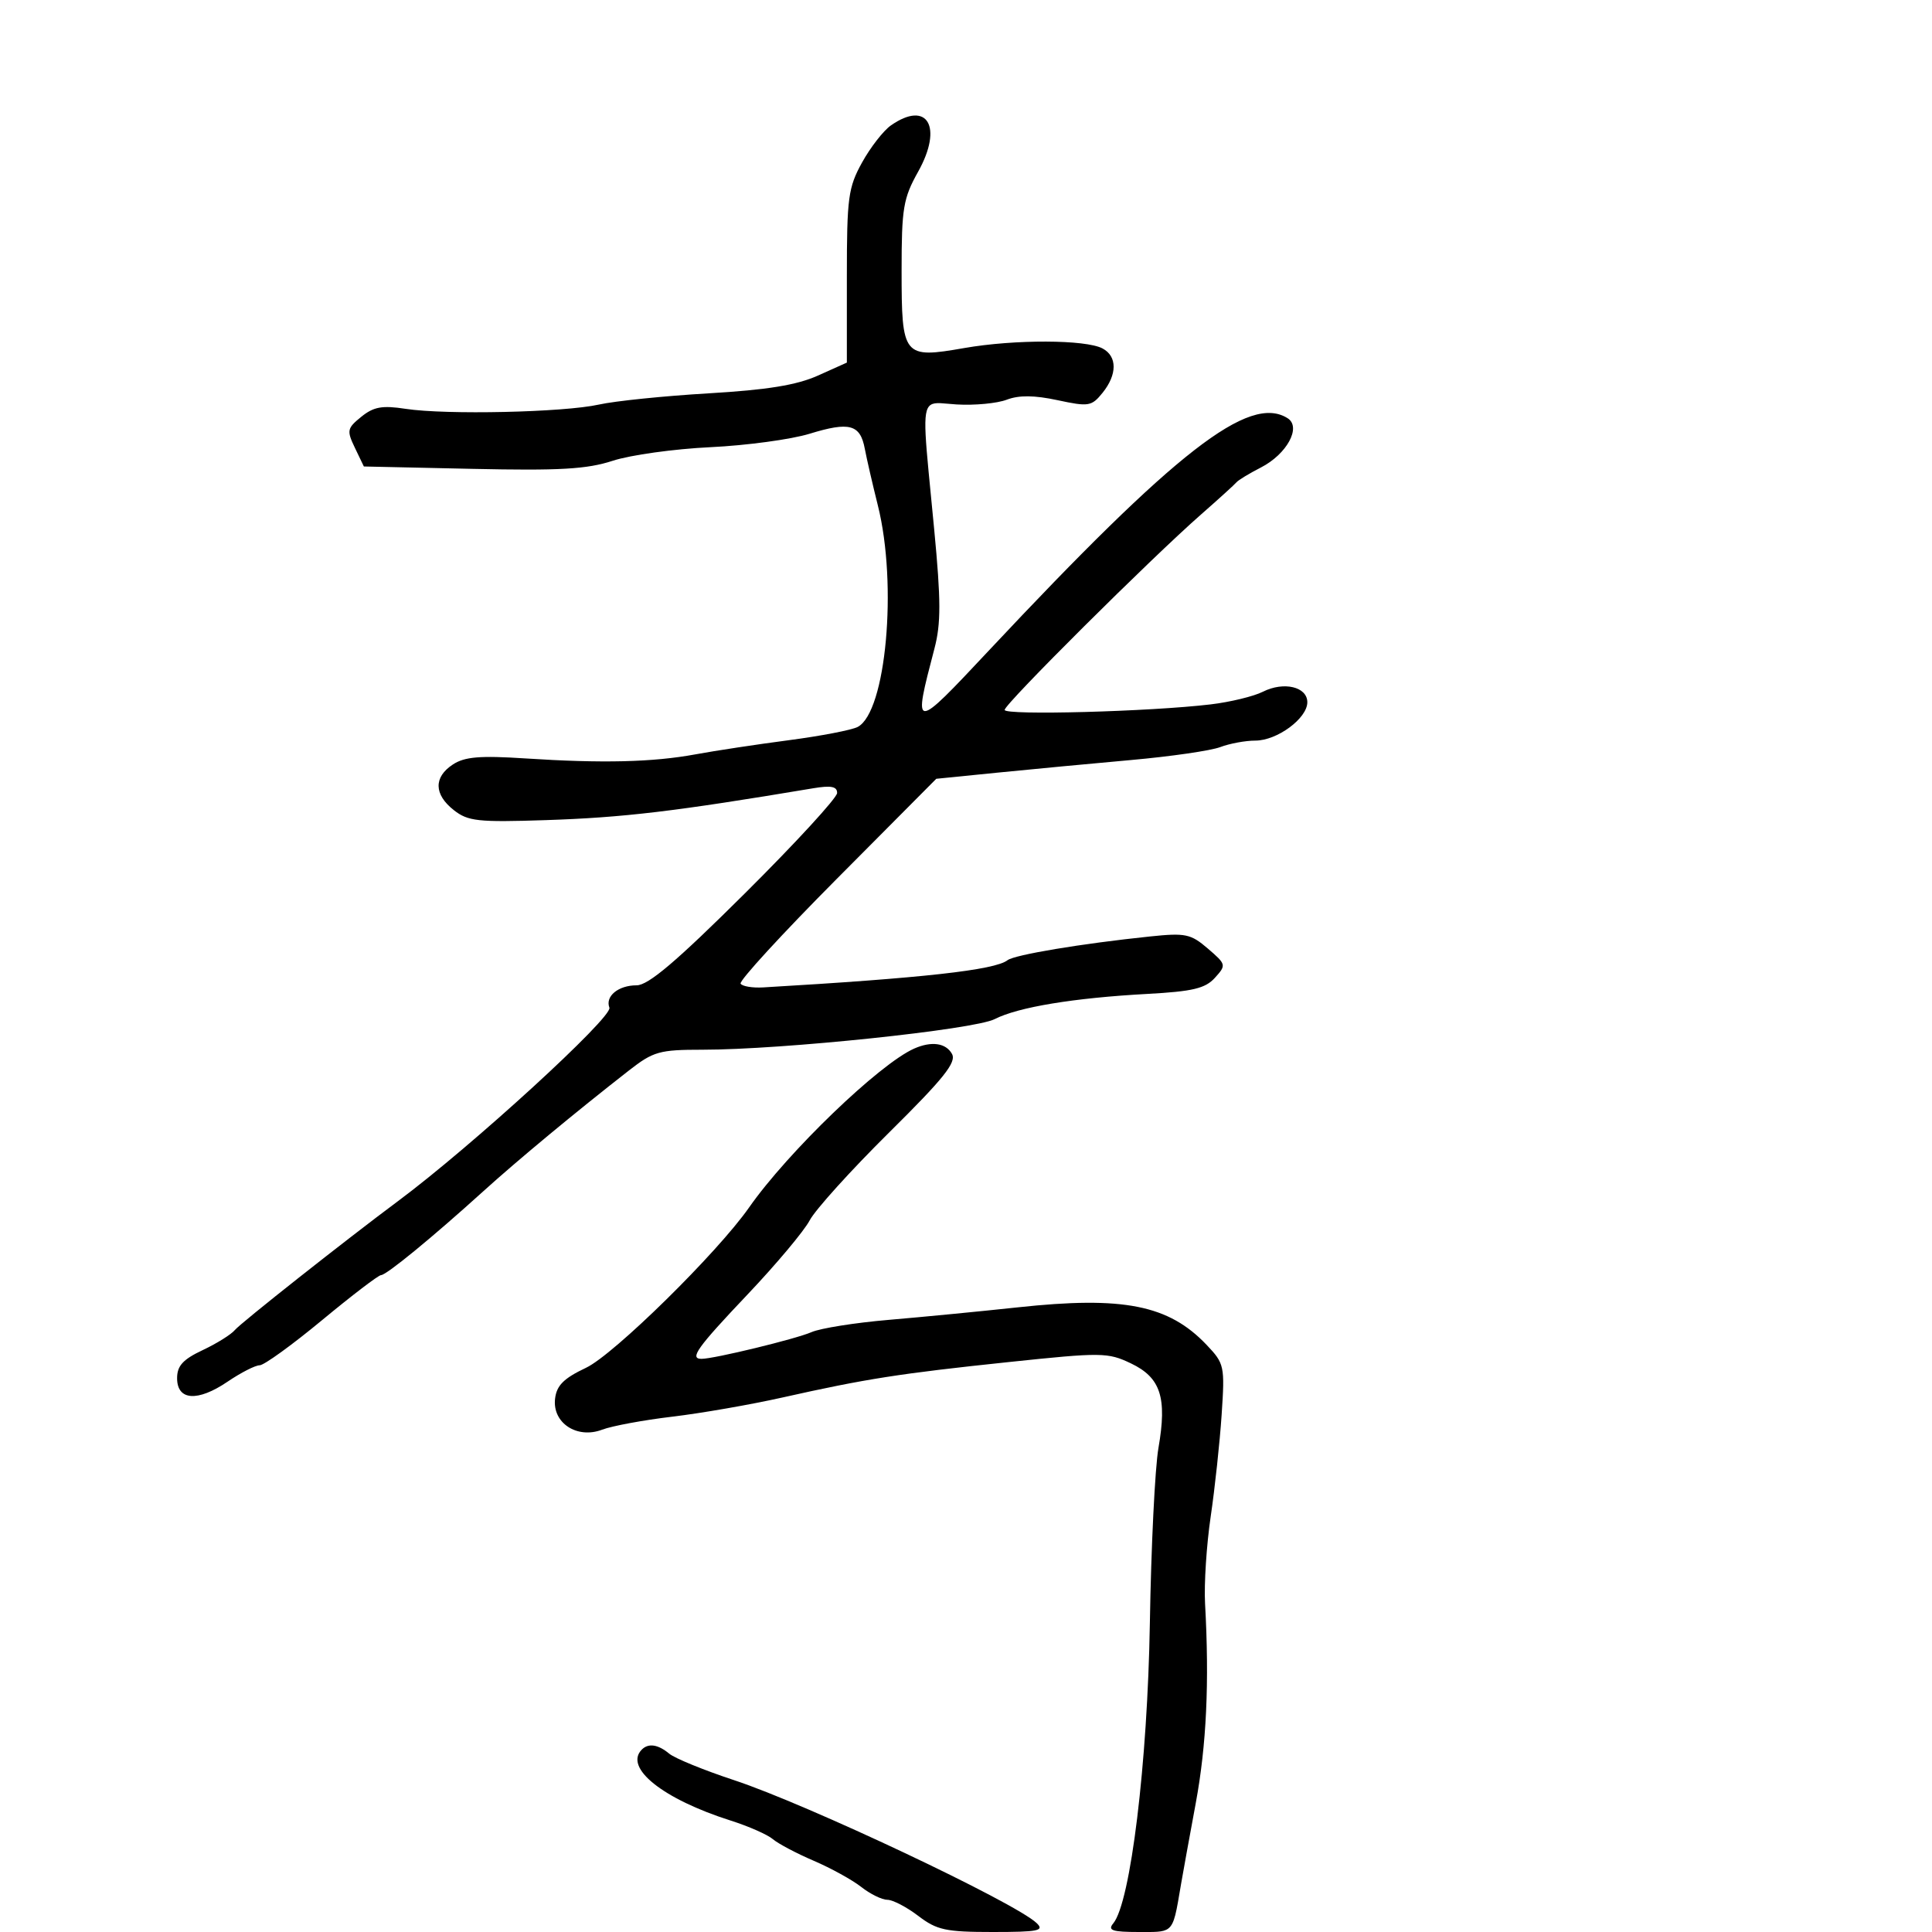 <svg xmlns="http://www.w3.org/2000/svg" width="300" height="300" viewBox="0 0 300 300" version="1.1">
  <defs/>
  <path d="M138.335,19.478 C144.005,15.507 146.47,19.676 142.574,26.647 C140.254,30.798 140,32.312 140,42.004 C140,55.405 140.24,55.702 149.738,54.043 C157.54,52.68 168.6,52.715 171.209,54.112 C173.502,55.339 173.495,58.167 171.191,61.013 C169.499,63.102 169.044,63.175 164.214,62.139 C160.601,61.364 158.228,61.343 156.322,62.068 C154.823,62.638 151.325,62.968 148.548,62.802 C146.535,62.682 145.248,62.373 144.507,62.874 C143.071,63.845 143.691,67.858 145.059,82.188 C146.114,93.247 146.123,96.801 145.105,100.688 C141.723,113.607 141.742,113.608 153.563,101 C182.652,69.976 193.979,61.17 199.943,64.944 C202.114,66.317 199.832,70.522 195.793,72.591 C193.982,73.52 192.275,74.554 192,74.89 C191.725,75.225 189.25,77.473 186.5,79.884 C178.675,86.746 156,109.311 156,110.236 C156,111.11 178.551,110.504 188,109.376 C191.025,109.016 194.669,108.132 196.097,107.414 C199.347,105.778 203,106.641 203,109.044 C203,111.543 198.317,115 194.93,115 C193.39,115 190.937,115.454 189.479,116.008 C188.021,116.562 181.804,117.465 175.664,118.013 C169.524,118.562 160.199,119.443 154.942,119.97 L145.385,120.93 L129.942,136.461 C121.449,145.003 114.725,152.331 115,152.746 C115.275,153.161 116.85,153.421 118.5,153.325 C143.278,151.878 154.473,150.632 156.445,149.103 C157.536,148.257 167.966,146.518 178.568,145.415 C184.087,144.84 184.901,145.01 187.559,147.297 C190.414,149.753 190.439,149.857 188.648,151.837 C187.155,153.486 185.205,153.95 178.157,154.334 C166.752,154.955 158.106,156.381 154.459,158.244 C151.254,159.88 121.482,163 109.067,163 C102.382,163 101.45,163.264 97.644,166.236 C89.29,172.758 80.365,180.163 75,185.021 C67.108,192.168 59.993,198 59.165,198 C58.772,198 54.648,201.15 50,205 C45.352,208.85 40.995,212 40.319,212 C39.642,212 37.403,213.144 35.342,214.543 C30.683,217.704 27.5,217.487 27.5,214.008 C27.5,212.084 28.406,211.089 31.472,209.646 C33.656,208.617 35.906,207.212 36.472,206.524 C37.356,205.448 53.639,192.582 61.813,186.501 C73.26,177.985 95.183,157.92 94.627,156.469 C93.947,154.697 96.014,153 98.851,153 C100.667,153 105.016,149.308 115.638,138.75 C123.523,130.912 129.98,123.887 129.987,123.139 C129.997,122.12 129.057,121.935 126.25,122.406 C104.749,126.007 96.855,126.947 84.719,127.349 C74.216,127.696 72.67,127.528 70.469,125.797 C67.371,123.36 67.316,120.678 70.323,118.708 C72.156,117.507 74.527,117.309 81.573,117.768 C93.525,118.546 101.372,118.358 108,117.134 C111.025,116.575 117.55,115.586 122.5,114.937 C127.45,114.287 132.255,113.362 133.178,112.881 C137.589,110.582 139.394,90.808 136.317,78.5 C135.492,75.2 134.577,71.227 134.283,69.671 C133.572,65.897 131.909,65.447 125.707,67.354 C122.843,68.234 115.911,69.173 110.303,69.439 C104.695,69.706 97.873,70.655 95.143,71.548 C91.142,72.857 86.917,73.1 73.34,72.803 L56.5,72.435 L55.11,69.54 C53.82,66.852 53.891,66.507 56.099,64.719 C58.022,63.162 59.339,62.925 62.988,63.484 C69.239,64.44 87.562,64.035 93,62.821 C95.475,62.269 103.125,61.485 110,61.079 C119.154,60.539 123.704,59.801 127,58.323 L131.5,56.304 L131.5,42.902 C131.5,30.687 131.709,29.122 133.862,25.228 C135.162,22.878 137.174,20.291 138.335,19.478 Z M141.959,162.82 C144.647,161.635 146.871,161.947 147.821,163.644 C148.554,164.954 146.561,167.446 138.022,175.894 C132.127,181.728 126.594,187.85 125.726,189.5 C124.858,191.15 120.519,196.325 116.084,201 C108.235,209.273 107.001,211 108.938,211 C110.888,211 123.605,207.912 126,206.857 C127.375,206.251 132.775,205.392 138,204.948 C143.225,204.504 152.225,203.631 158,203.008 C174.442,201.233 181.462,202.625 187.36,208.83 C190.124,211.738 190.202,212.098 189.696,219.669 C189.409,223.976 188.643,231.1 187.994,235.5 C187.346,239.9 186.953,245.975 187.121,249 C187.801,261.239 187.346,270.981 185.675,280 C184.707,285.225 183.685,290.85 183.403,292.5 C182.654,296.89 182.42,298.715 181.396,299.472 C180.589,300.068 179.29,300 176.859,300 C172.706,300 171.962,299.75 172.867,298.66 C175.554,295.422 178.196,273.732 178.551,252 C178.744,240.175 179.344,227.948 179.885,224.829 C181.243,217.006 180.232,213.909 175.601,211.701 C172.016,209.993 171.069,209.983 156.663,211.497 C139.659,213.284 134.45,214.1 121.5,217.002 C116.55,218.112 108.85,219.452 104.39,219.981 C99.929,220.51 95.031,221.418 93.505,221.998 C89.601,223.482 85.754,220.957 86.19,217.196 C86.429,215.132 87.533,214.028 91.006,212.385 C95.324,210.34 111.386,194.547 116.314,187.5 C122.332,178.895 136.562,165.2 141.959,162.82 Z M99.667,271.667 C100.691,270.642 102.185,270.869 103.921,272.312 C104.79,273.033 109.325,274.885 114,276.427 C125.305,280.155 157.58,295.4 160.964,298.611 C162.22,299.802 161.251,300 154.148,300 C146.855,300 145.475,299.702 142.589,297.5 C140.786,296.125 138.627,295 137.79,295 C136.954,295 135.131,294.104 133.738,293.009 C132.346,291.914 129.023,290.082 126.353,288.937 C123.684,287.793 120.825,286.281 120,285.578 C119.175,284.874 116.235,283.579 113.466,282.7 C102.918,279.349 96.842,274.491 99.667,271.667 Z"/>
</svg>

